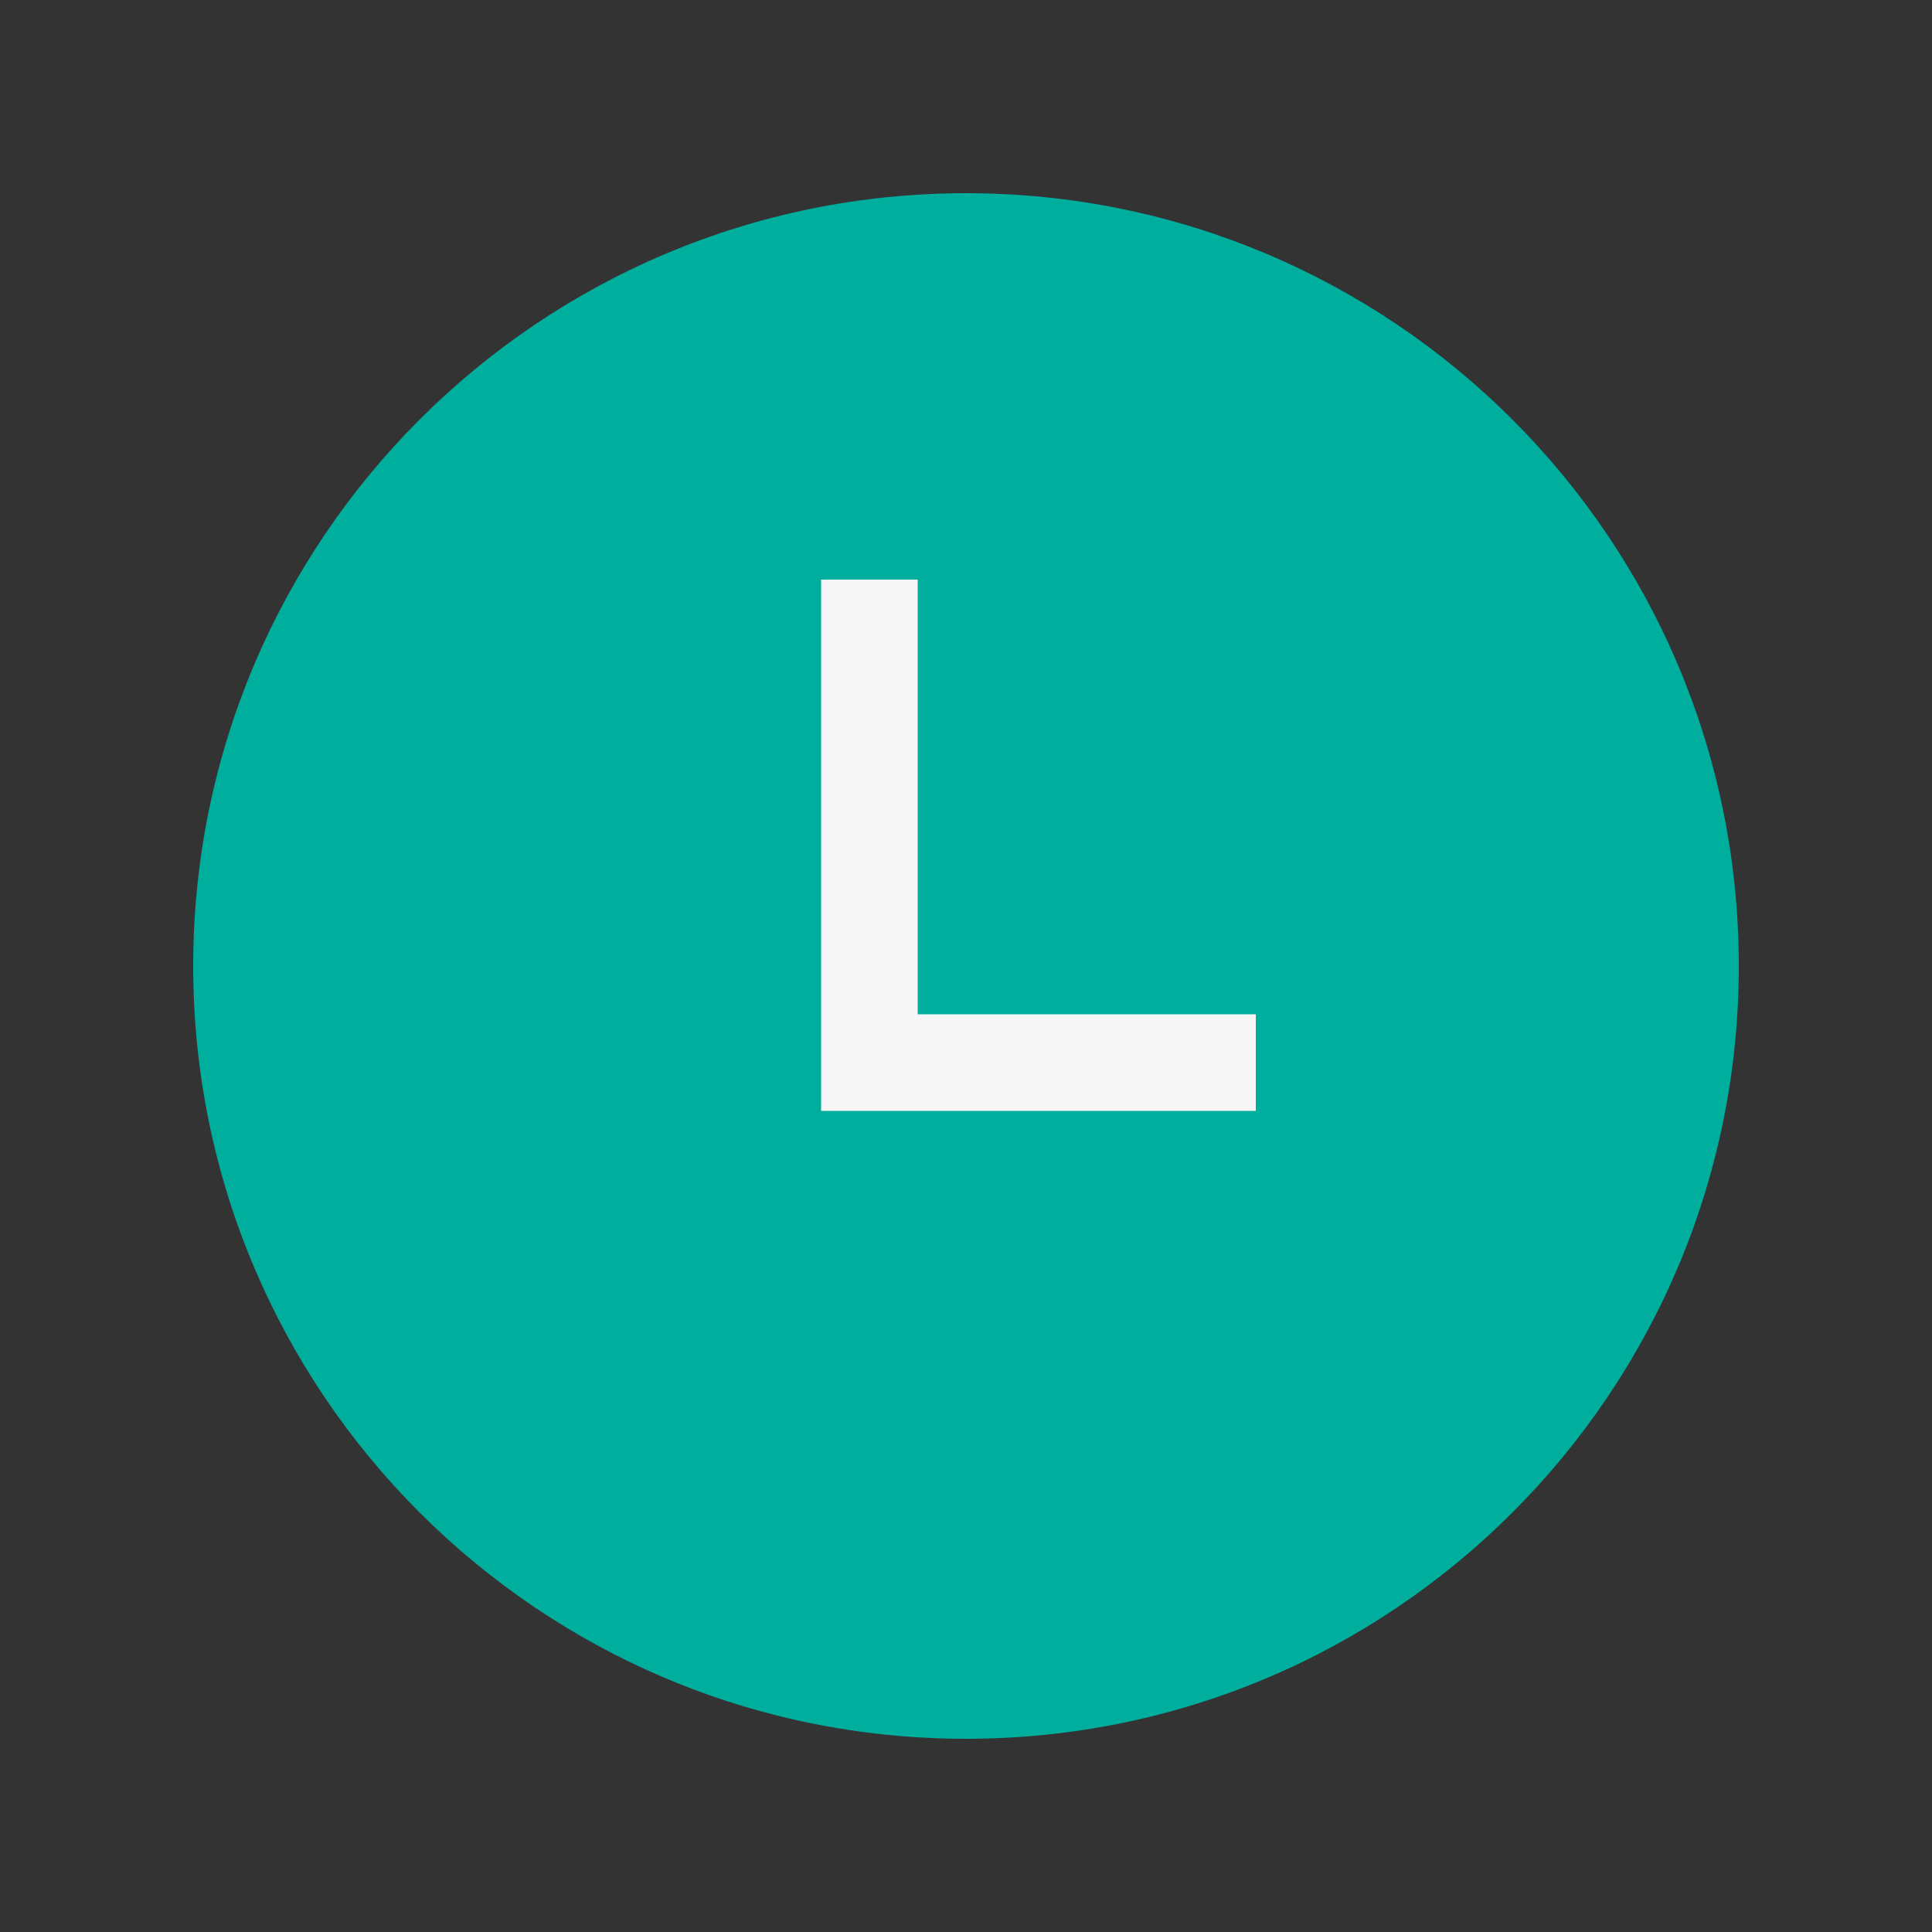 <?xml version="1.0" encoding="UTF-8" standalone="no"?>
<svg width="20px" height="20px" viewBox="0 0 20 20" version="1.1" xmlns="http://www.w3.org/2000/svg" xmlns:xlink="http://www.w3.org/1999/xlink" xmlns:sketch="http://www.bohemiancoding.com/sketch/ns">
    <rect x="0" y="0" width="20" height="20" fill="#333333" stroke="none"/>
    <!-- Generator: Sketch 3.4.4 (17249) - http://www.bohemiancoding.com/sketch -->
    <title>clock-blue</title>
    <desc>Created with Sketch.</desc>
    <defs></defs>
    <g id="Desktop" stroke="none" stroke-width="1" fill="none" fill-rule="evenodd" sketch:type="MSPage">
        <g id="clock-blue" sketch:type="MSArtboardGroup">
            <g id="Clock" sketch:type="MSLayerGroup" transform="translate(2, 2)">
                <path d="M0,8 C0,12.419 3.582,16 8,16 C12.418,16 16,12.419 16,8 C16,3.583 12.418,0 8,0 C3.582,0 0,3.583 0,8 Z" id="Oval" fill="#00AE9E" sketch:type="MSShapeGroup"></path>
                <path d="M11,9 L7,9 L7,4" id="Shape" stroke="#F7F7F7" sketch:type="MSShapeGroup"></path>
            </g>
        </g>
    </g>
</svg>